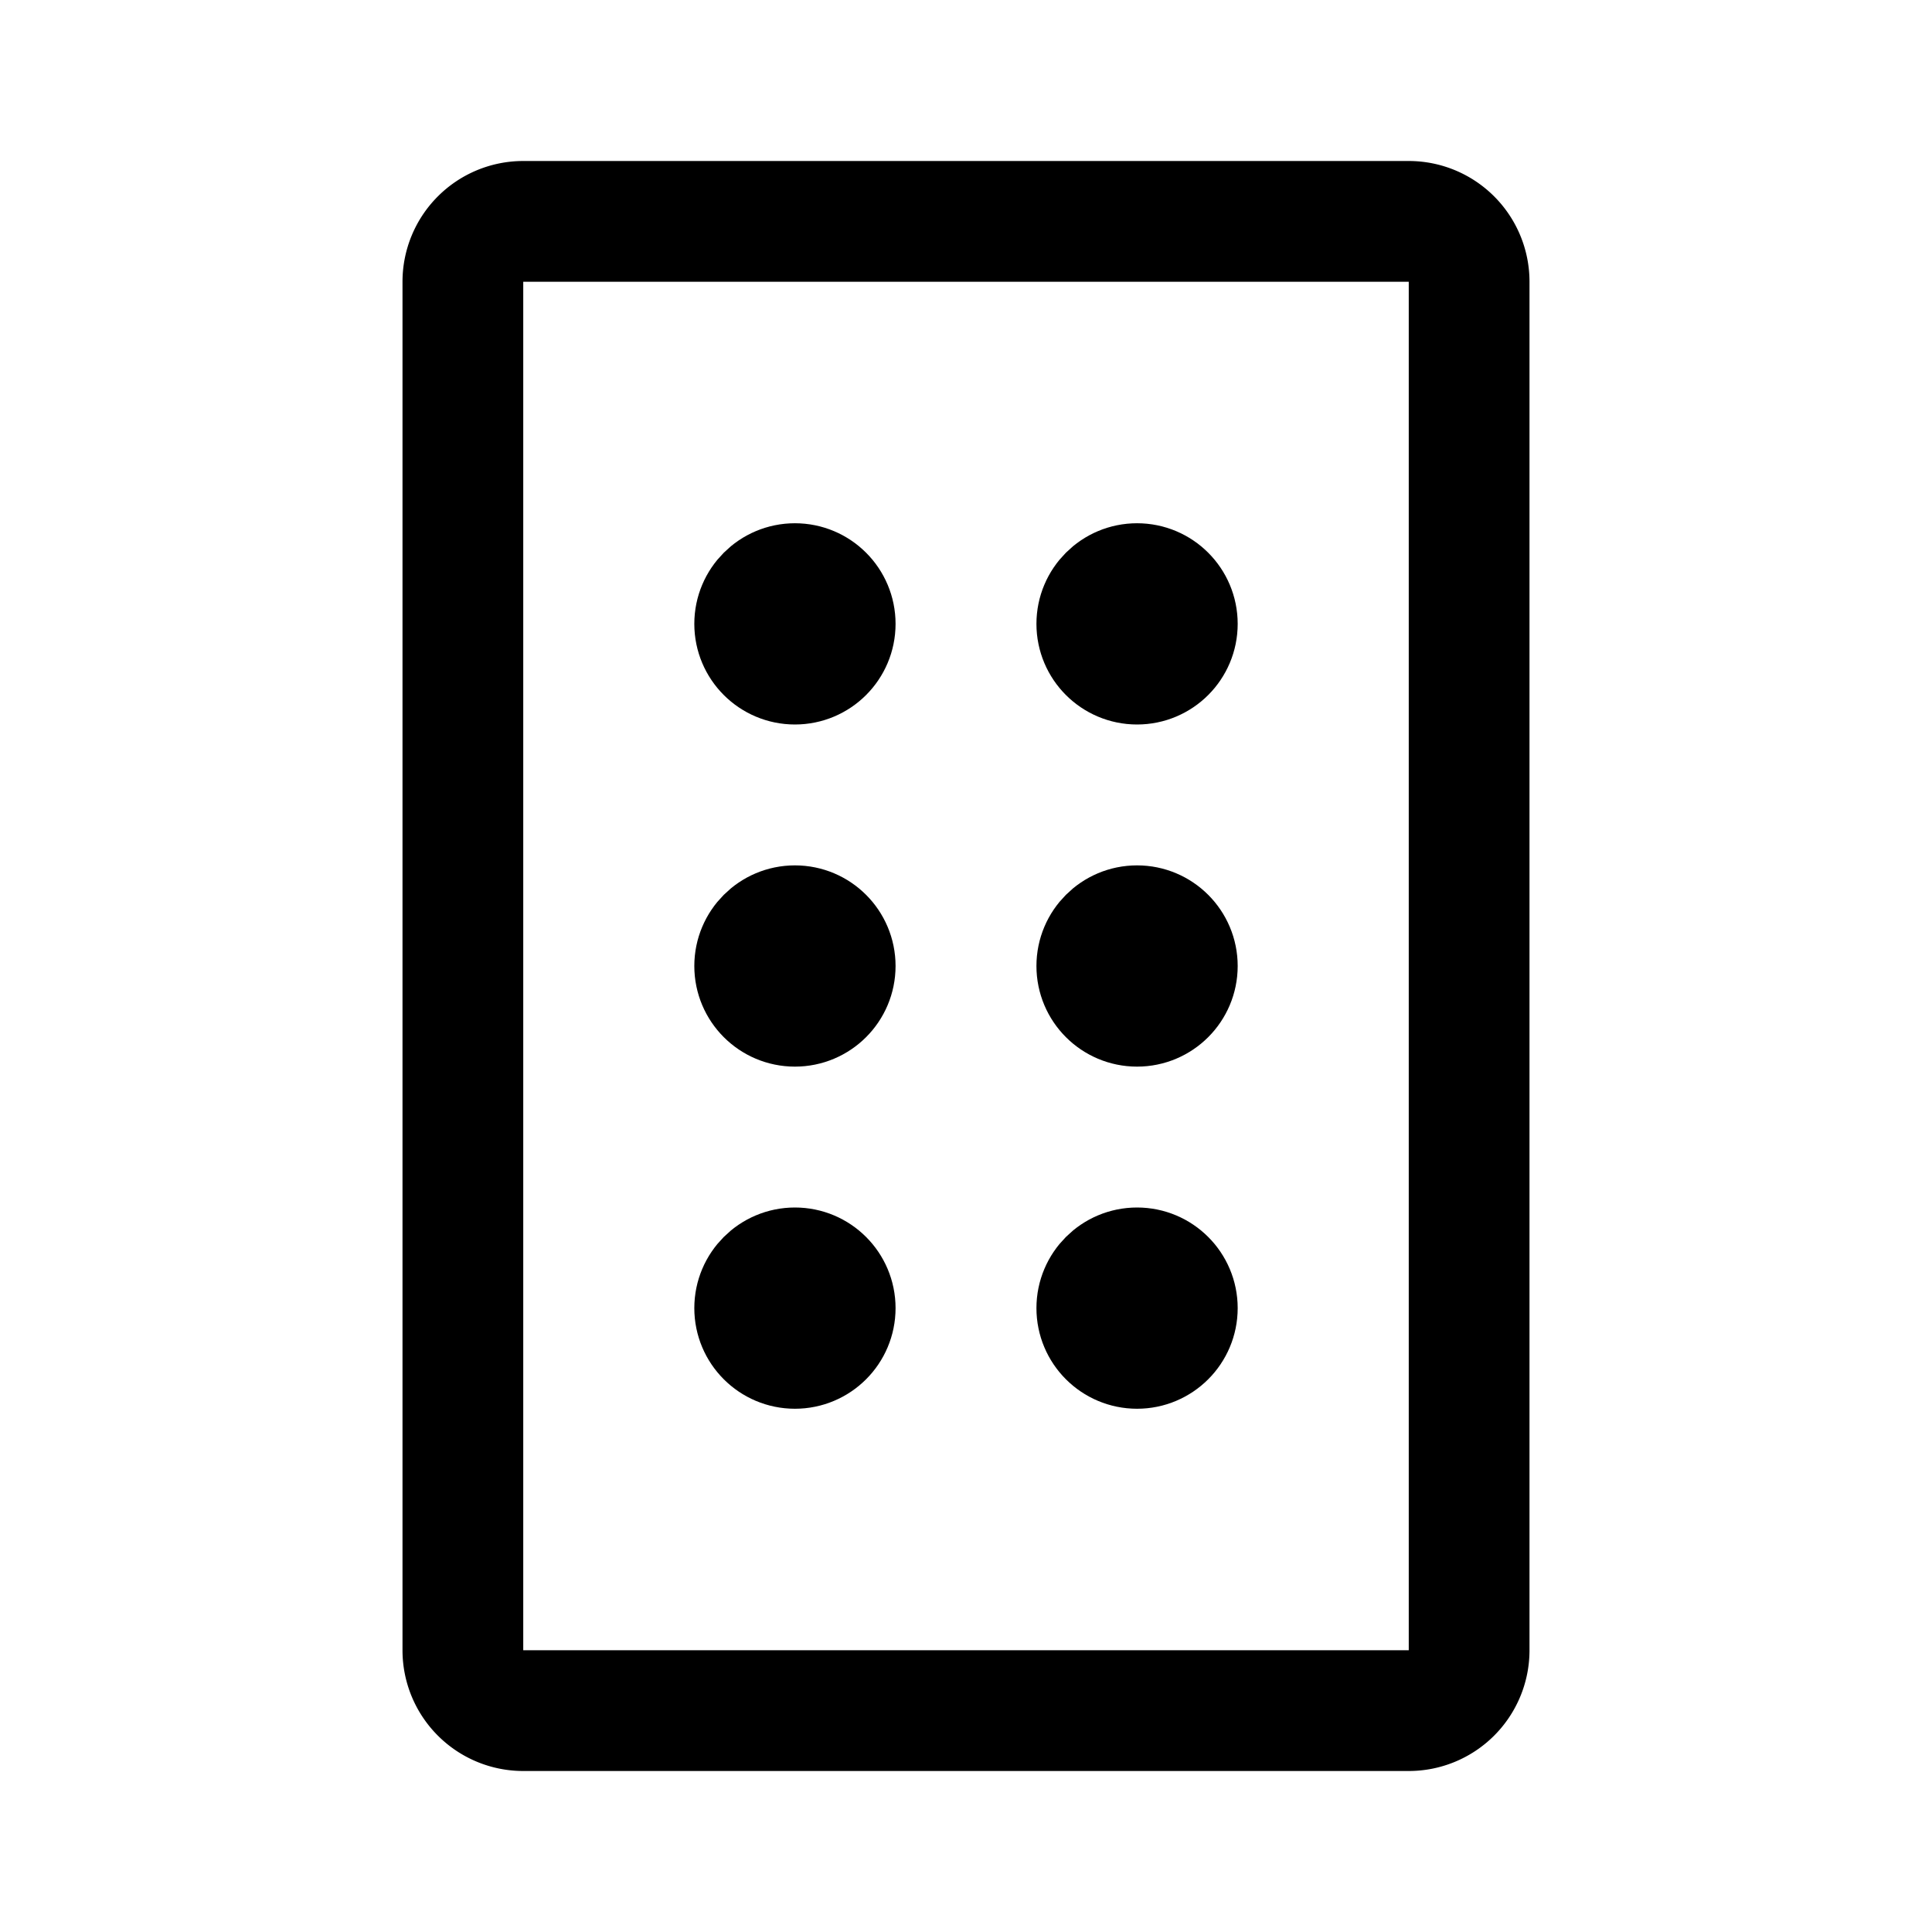 <svg xmlns="http://www.w3.org/2000/svg" width="192" height="192" fill="none"><path stroke="#000" stroke-linecap="round" stroke-linejoin="round" stroke-width="12" d="M46 28a6 6 0 0 1 6-6h88a6 6 0 0 1 6 6v136a6 6 0 0 1-6 6H52a6 6 0 0 1-6-6z"/><circle cx="79" cy="62" r="5" stroke="#000" stroke-linecap="round" stroke-linejoin="round" stroke-width="10"/><circle cx="79" cy="96" r="5" stroke="#000" stroke-linecap="round" stroke-linejoin="round" stroke-width="10"/><circle cx="113" cy="62" r="5" stroke="#000" stroke-linecap="round" stroke-linejoin="round" stroke-width="10"/><circle cx="113" cy="96" r="5" stroke="#000" stroke-linecap="round" stroke-linejoin="round" stroke-width="10"/><circle cx="79" cy="130" r="5" stroke="#000" stroke-linecap="round" stroke-linejoin="round" stroke-width="10"/><circle cx="113" cy="130" r="5" stroke="#000" stroke-linecap="round" stroke-linejoin="round" stroke-width="10"/></svg>